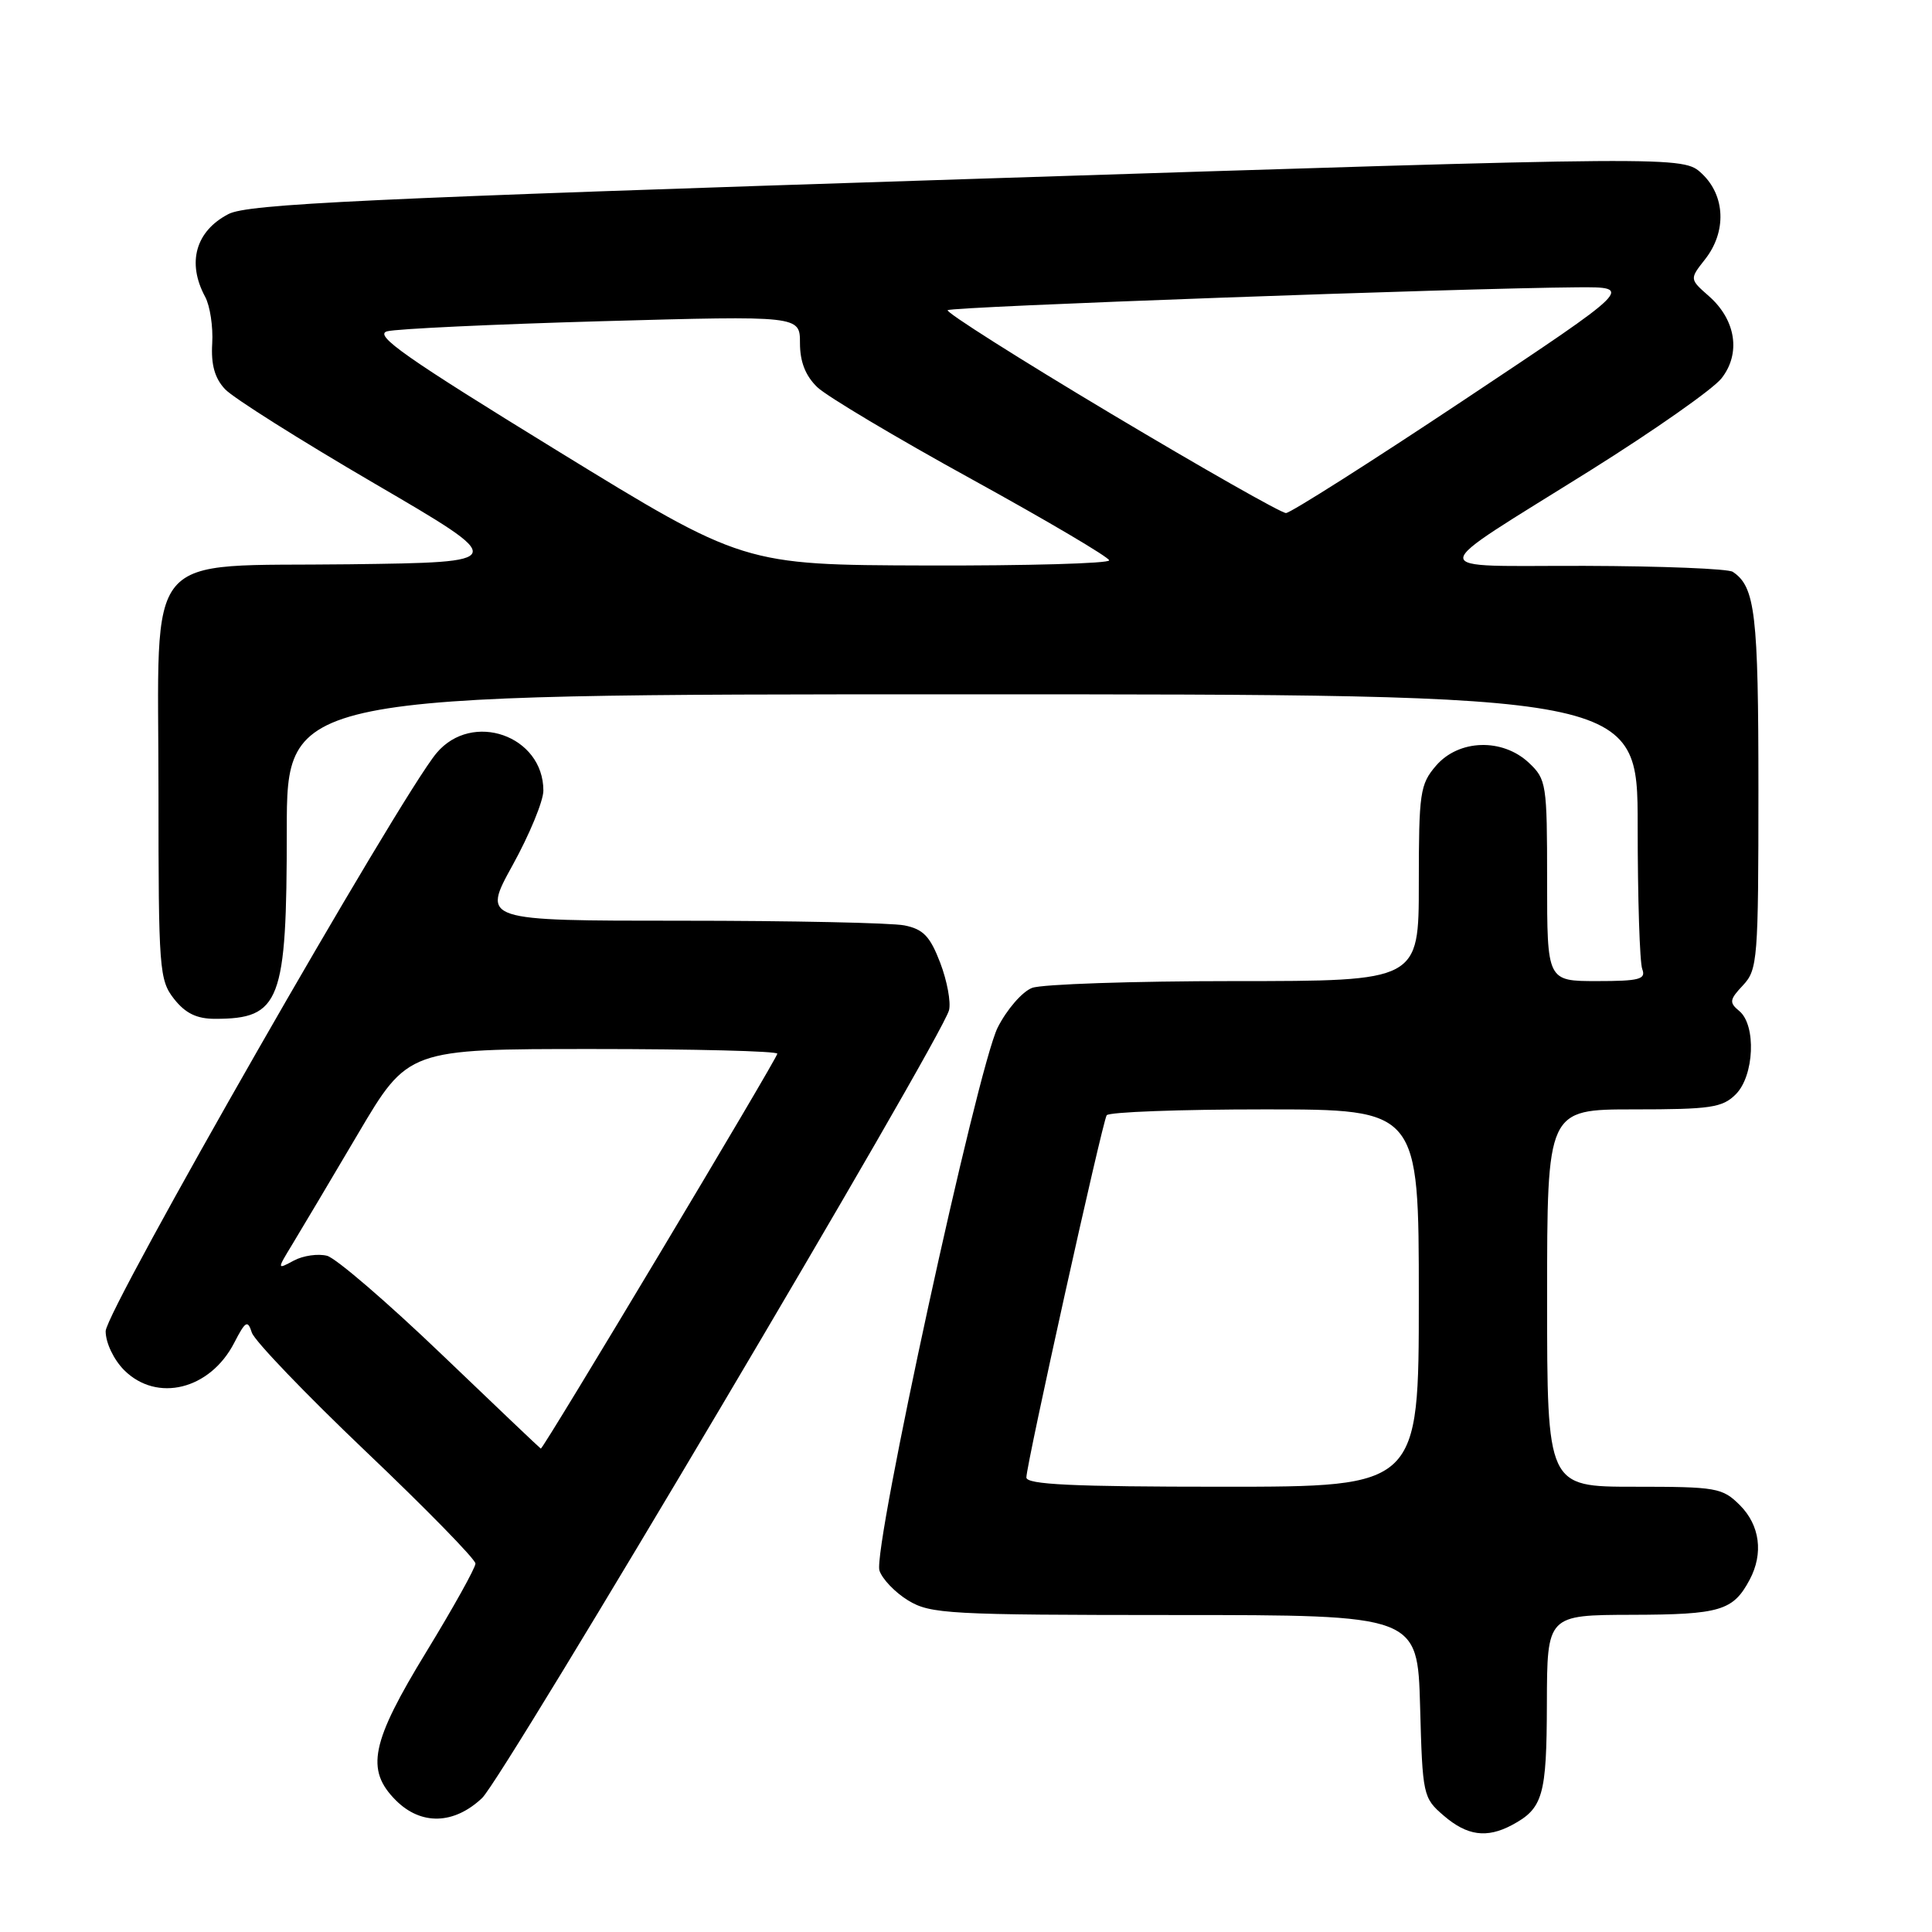<?xml version="1.0" encoding="UTF-8" standalone="no"?>
<!DOCTYPE svg PUBLIC "-//W3C//DTD SVG 1.1//EN" "http://www.w3.org/Graphics/SVG/1.1/DTD/svg11.dtd" >
<svg xmlns="http://www.w3.org/2000/svg" xmlns:xlink="http://www.w3.org/1999/xlink" version="1.1" viewBox="0 0 256 256">
 <g >
 <path fill="currentColor"
d=" M 200.32 241.84 C 204.46 239.63 204.94 237.97 204.97 225.75 C 205.00 214.00 205.00 214.00 216.25 213.97 C 227.95 213.94 229.65 213.43 231.84 209.32 C 233.69 205.84 233.20 202.11 230.55 199.45 C 228.22 197.13 227.47 197.00 216.55 197.00 C 205.00 197.00 205.00 197.00 205.00 172.00 C 205.00 147.00 205.00 147.00 216.50 147.00 C 226.67 147.00 228.23 146.77 230.00 145.00 C 232.45 142.55 232.73 135.85 230.47 133.97 C 229.10 132.84 229.16 132.46 230.97 130.54 C 232.89 128.48 233.00 127.12 233.00 104.62 C 233.00 81.33 232.58 77.75 229.60 75.77 C 229.00 75.36 220.18 75.01 210.00 74.98 C 188.44 74.93 188.35 76.34 210.78 62.30 C 219.19 57.03 226.99 51.56 228.11 50.13 C 230.70 46.84 230.02 42.39 226.44 39.24 C 223.87 36.98 223.87 36.98 225.93 34.36 C 228.80 30.72 228.62 25.93 225.51 23.01 C 223.02 20.67 223.02 20.67 128.16 23.73 C 48.15 26.31 32.84 27.03 30.28 28.36 C 25.93 30.61 24.74 34.80 27.18 39.32 C 27.83 40.52 28.25 43.30 28.12 45.50 C 27.95 48.31 28.45 50.11 29.81 51.56 C 30.86 52.70 39.78 58.32 49.61 64.06 C 67.50 74.50 67.50 74.50 46.31 74.77 C 18.53 75.12 21.00 72.17 21.00 105.00 C 21.00 128.50 21.10 129.86 23.07 132.37 C 24.57 134.27 26.07 135.00 28.49 135.00 C 37.15 135.00 38.00 132.77 38.00 110.05 C 38.00 92.00 38.00 92.00 127.50 92.00 C 217.00 92.00 217.00 92.00 217.00 109.42 C 217.00 119.00 217.27 127.55 217.61 128.42 C 218.12 129.76 217.22 130.00 211.61 130.00 C 205.00 130.00 205.00 130.00 205.00 116.67 C 205.00 103.87 204.91 103.26 202.58 101.07 C 199.07 97.78 193.29 97.96 190.28 101.46 C 188.16 103.93 188.00 105.02 188.00 117.06 C 188.00 130.00 188.00 130.00 163.57 130.00 C 150.13 130.00 138.06 130.41 136.76 130.90 C 135.45 131.40 133.41 133.76 132.20 136.15 C 129.50 141.55 115.63 205.25 116.53 208.10 C 116.89 209.22 118.60 211.01 120.34 212.07 C 123.29 213.86 125.67 213.99 155.67 214.00 C 187.83 214.00 187.83 214.00 188.17 226.09 C 188.49 237.91 188.56 238.23 191.31 240.59 C 194.40 243.25 197.00 243.60 200.32 241.84 Z  M 63.88 238.25 C 66.73 235.56 124.76 137.65 125.75 133.86 C 126.02 132.80 125.50 129.98 124.59 127.59 C 123.24 124.06 122.34 123.12 119.84 122.62 C 118.14 122.28 104.85 122.00 90.30 122.00 C 63.86 122.00 63.86 122.00 67.93 114.63 C 70.17 110.57 72.00 106.13 72.00 104.76 C 72.00 97.47 62.56 94.16 57.84 99.79 C 52.97 105.60 14.00 173.70 14.00 176.39 C 14.00 177.92 15.06 180.15 16.45 181.55 C 20.79 185.88 27.83 184.14 31.03 177.94 C 32.53 175.03 32.82 174.86 33.37 176.58 C 33.71 177.65 40.51 184.74 48.49 192.34 C 56.47 199.93 63.00 206.61 63.00 207.18 C 63.00 207.75 60.07 213.01 56.50 218.86 C 49.15 230.89 48.41 234.50 52.45 238.55 C 55.79 241.89 60.15 241.77 63.88 238.25 Z  M 136.00 195.77 C 136.00 194.06 146.05 148.74 146.64 147.78 C 146.90 147.35 156.32 147.00 167.56 147.00 C 188.00 147.00 188.00 147.00 188.00 172.00 C 188.00 197.00 188.00 197.00 162.00 197.00 C 142.11 197.00 136.00 196.71 136.00 195.77 Z  M 73.78 59.68 C 53.72 47.36 49.48 44.39 51.30 43.90 C 52.53 43.57 65.34 42.97 79.77 42.56 C 106.00 41.83 106.00 41.83 106.00 45.46 C 106.00 47.94 106.73 49.79 108.29 51.30 C 109.55 52.51 118.76 58.00 128.76 63.50 C 138.75 69.00 146.95 73.84 146.97 74.25 C 146.98 74.66 136.09 74.97 122.75 74.93 C 98.50 74.86 98.50 74.86 73.78 59.68 Z  M 147.19 54.80 C 135.02 47.53 125.30 41.37 125.57 41.10 C 126.04 40.63 193.30 38.19 209.00 38.07 C 216.50 38.02 216.50 38.02 194.00 52.99 C 181.62 61.23 171.00 67.97 170.40 67.98 C 169.79 67.99 159.35 62.06 147.19 54.80 Z  M 58.50 179.44 C 51.35 172.59 44.53 166.72 43.34 166.40 C 42.16 166.09 40.17 166.37 38.94 167.03 C 36.69 168.24 36.69 168.24 38.74 164.87 C 39.86 163.02 43.78 156.44 47.43 150.25 C 54.07 139.00 54.07 139.00 78.54 139.00 C 91.99 139.00 103.00 139.28 103.00 139.62 C 103.00 140.23 71.97 192.05 71.66 191.95 C 71.57 191.92 65.65 186.29 58.50 179.44 Z "/>
</g>
</svg>